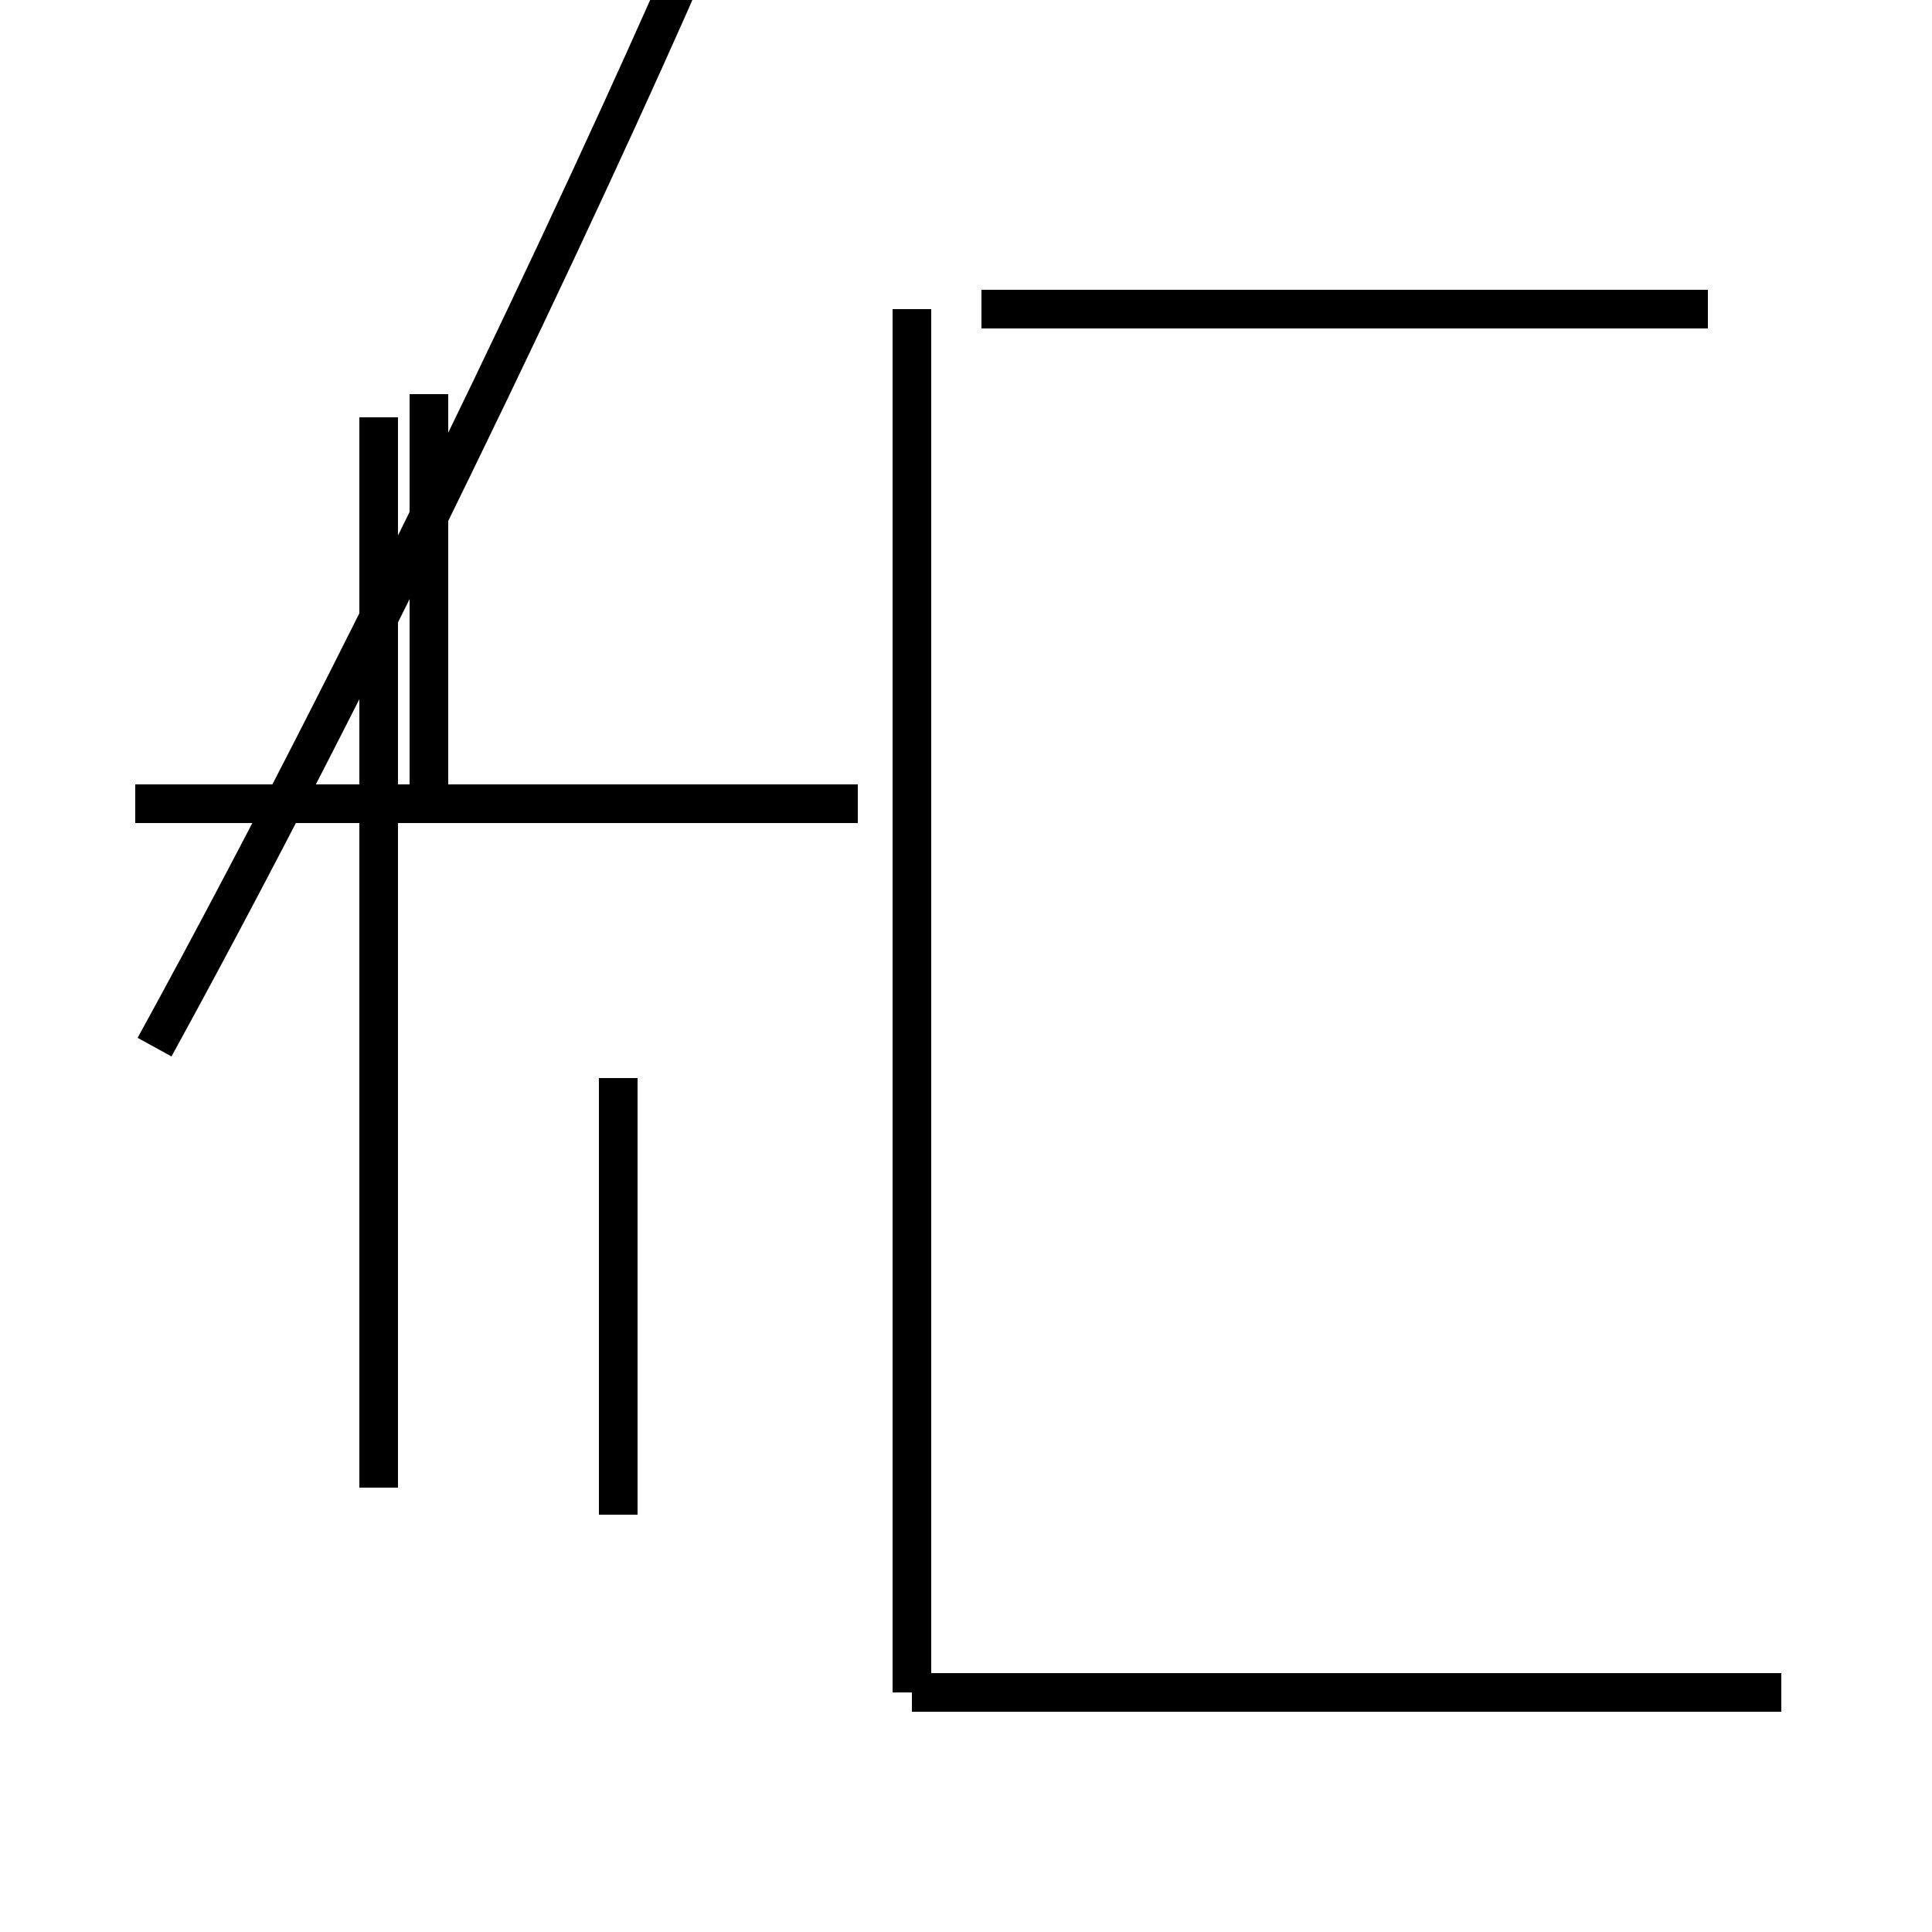 <?xml version='1.0' encoding='utf8'?>
<svg viewBox="0.0 -44.0 50.0 50.0" version="1.1" xmlns="http://www.w3.org/2000/svg">
<rect x="0.0" y="-44.0" width="50.0" height="50.0" fill="#808080" stroke="none"/>
<rect x="-1000" y="-1000" width="2000" height="2000" stroke="white" fill="white"/>
<g style="fill:none; stroke:#000000;  stroke-width:1">
<path d="M 20.0 23.2 L 3.5 23.2 M 16.0 16.1 L 16.0 4.8 M 9.8 5.5 L 9.8 33.2 M 22.2 23.2 L 8.8 23.2 M 44.2 36.0 L 25.4 36.0 M 23.6 0.2 L 23.6 36.0 M 46.1 0.2 L 23.6 0.2 M 4.0 16.9 C 10.2 28.2 16.2 41.2 18.2 45.9 M 11.1 23.2 L 11.1 33.8 " transform="scale(1, -1)" />
</g>
</svg>